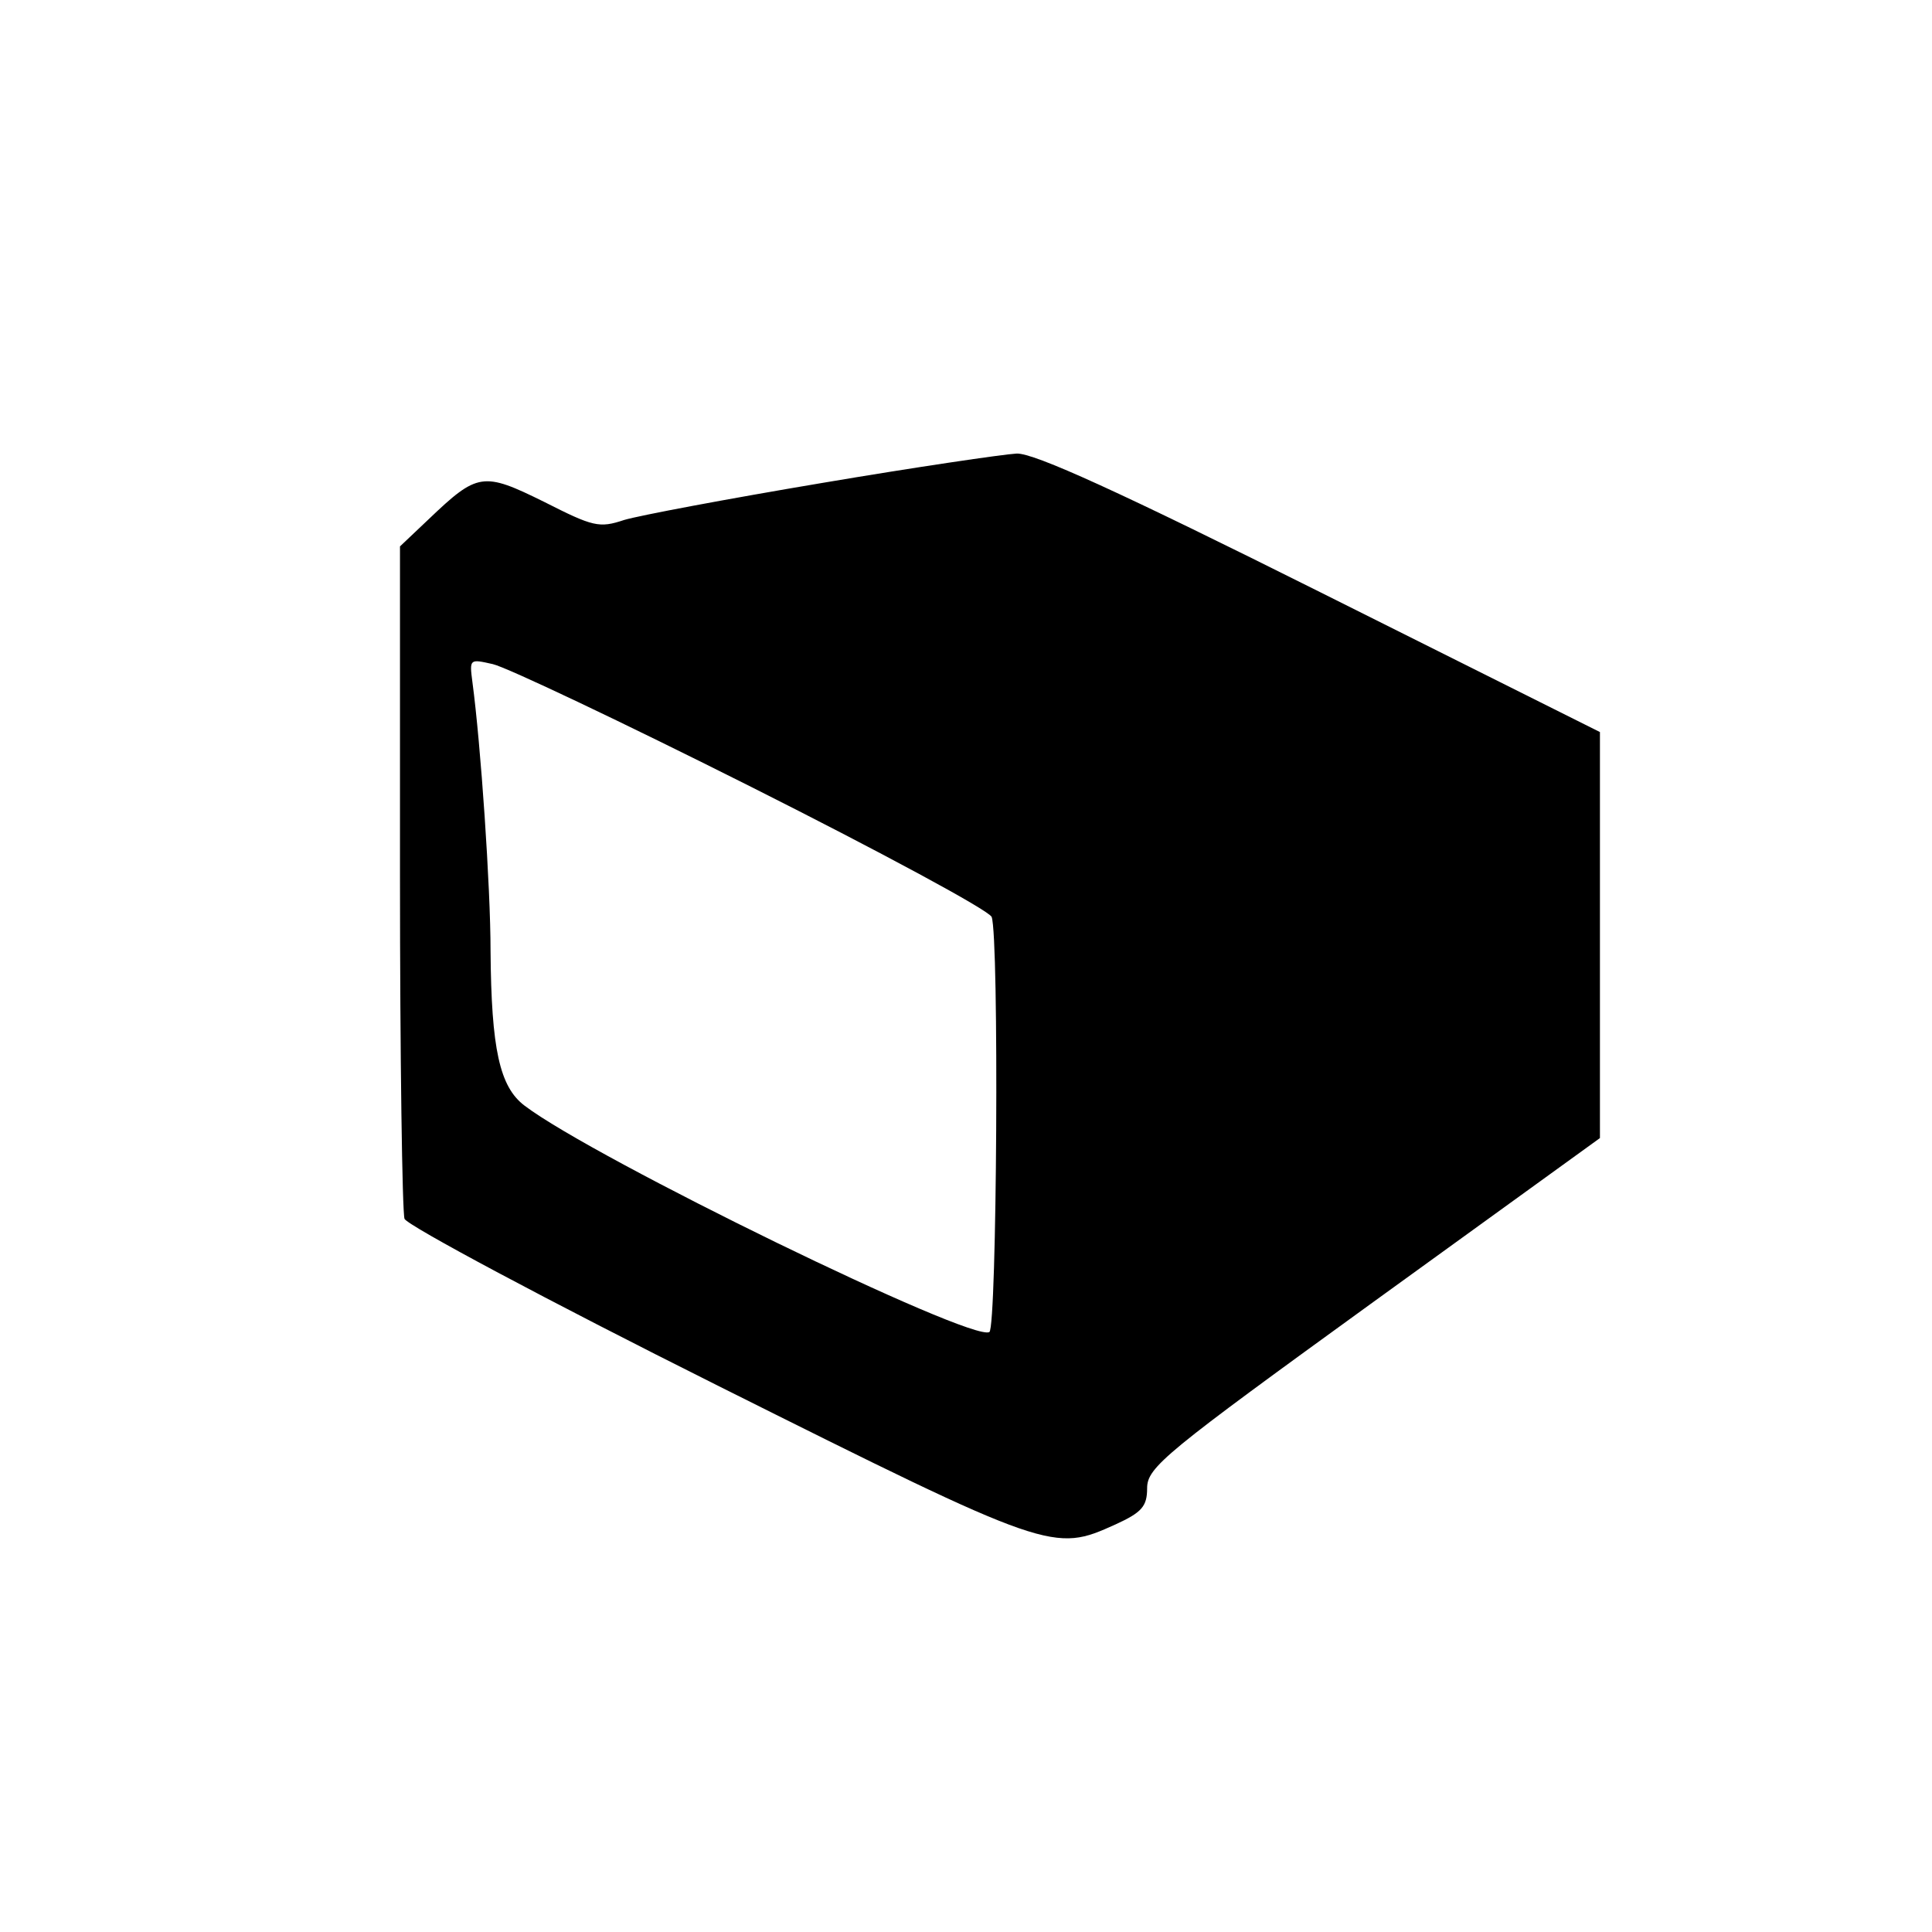 <?xml version="1.0" standalone="no"?>
<!DOCTYPE svg PUBLIC "-//W3C//DTD SVG 20010904//EN"
 "http://www.w3.org/TR/2001/REC-SVG-20010904/DTD/svg10.dtd">
<svg version="1.0" xmlns="http://www.w3.org/2000/svg"
 width="256pt" height="256pt" viewBox="0 0 256 256"
 preserveAspectRatio="xMidYMid meet">
<g transform="translate(0,256) scale(0.1,-0.1)"
fill="#000000" stroke="none">
<path d="M1089 1920 c-125 -21 -242 -43 -262 -49 -33 -11 -41 -9 -106 24 -81
40 -88 39 -153 -23 l-38 -36 0 -437 c0 -241 3 -445 6 -454 4 -9 189 -108 415
-221 442 -221 445 -221 527 -184 35 16 42 24 42 48 0 28 24 47 300 247 l300
217 0 269 0 269 -370 185 c-266 133 -380 185 -403 184 -18 -1 -134 -18 -258
-39z m-93 -403 c171 -86 314 -163 318 -172 10 -27 7 -543 -3 -550 -23 -14
-524 230 -616 300 -33 25 -44 75 -45 205 0 85 -13 274 -24 356 -4 31 -4 31 27
24 18 -4 172 -77 343 -163z"/>
</g>
</svg>
